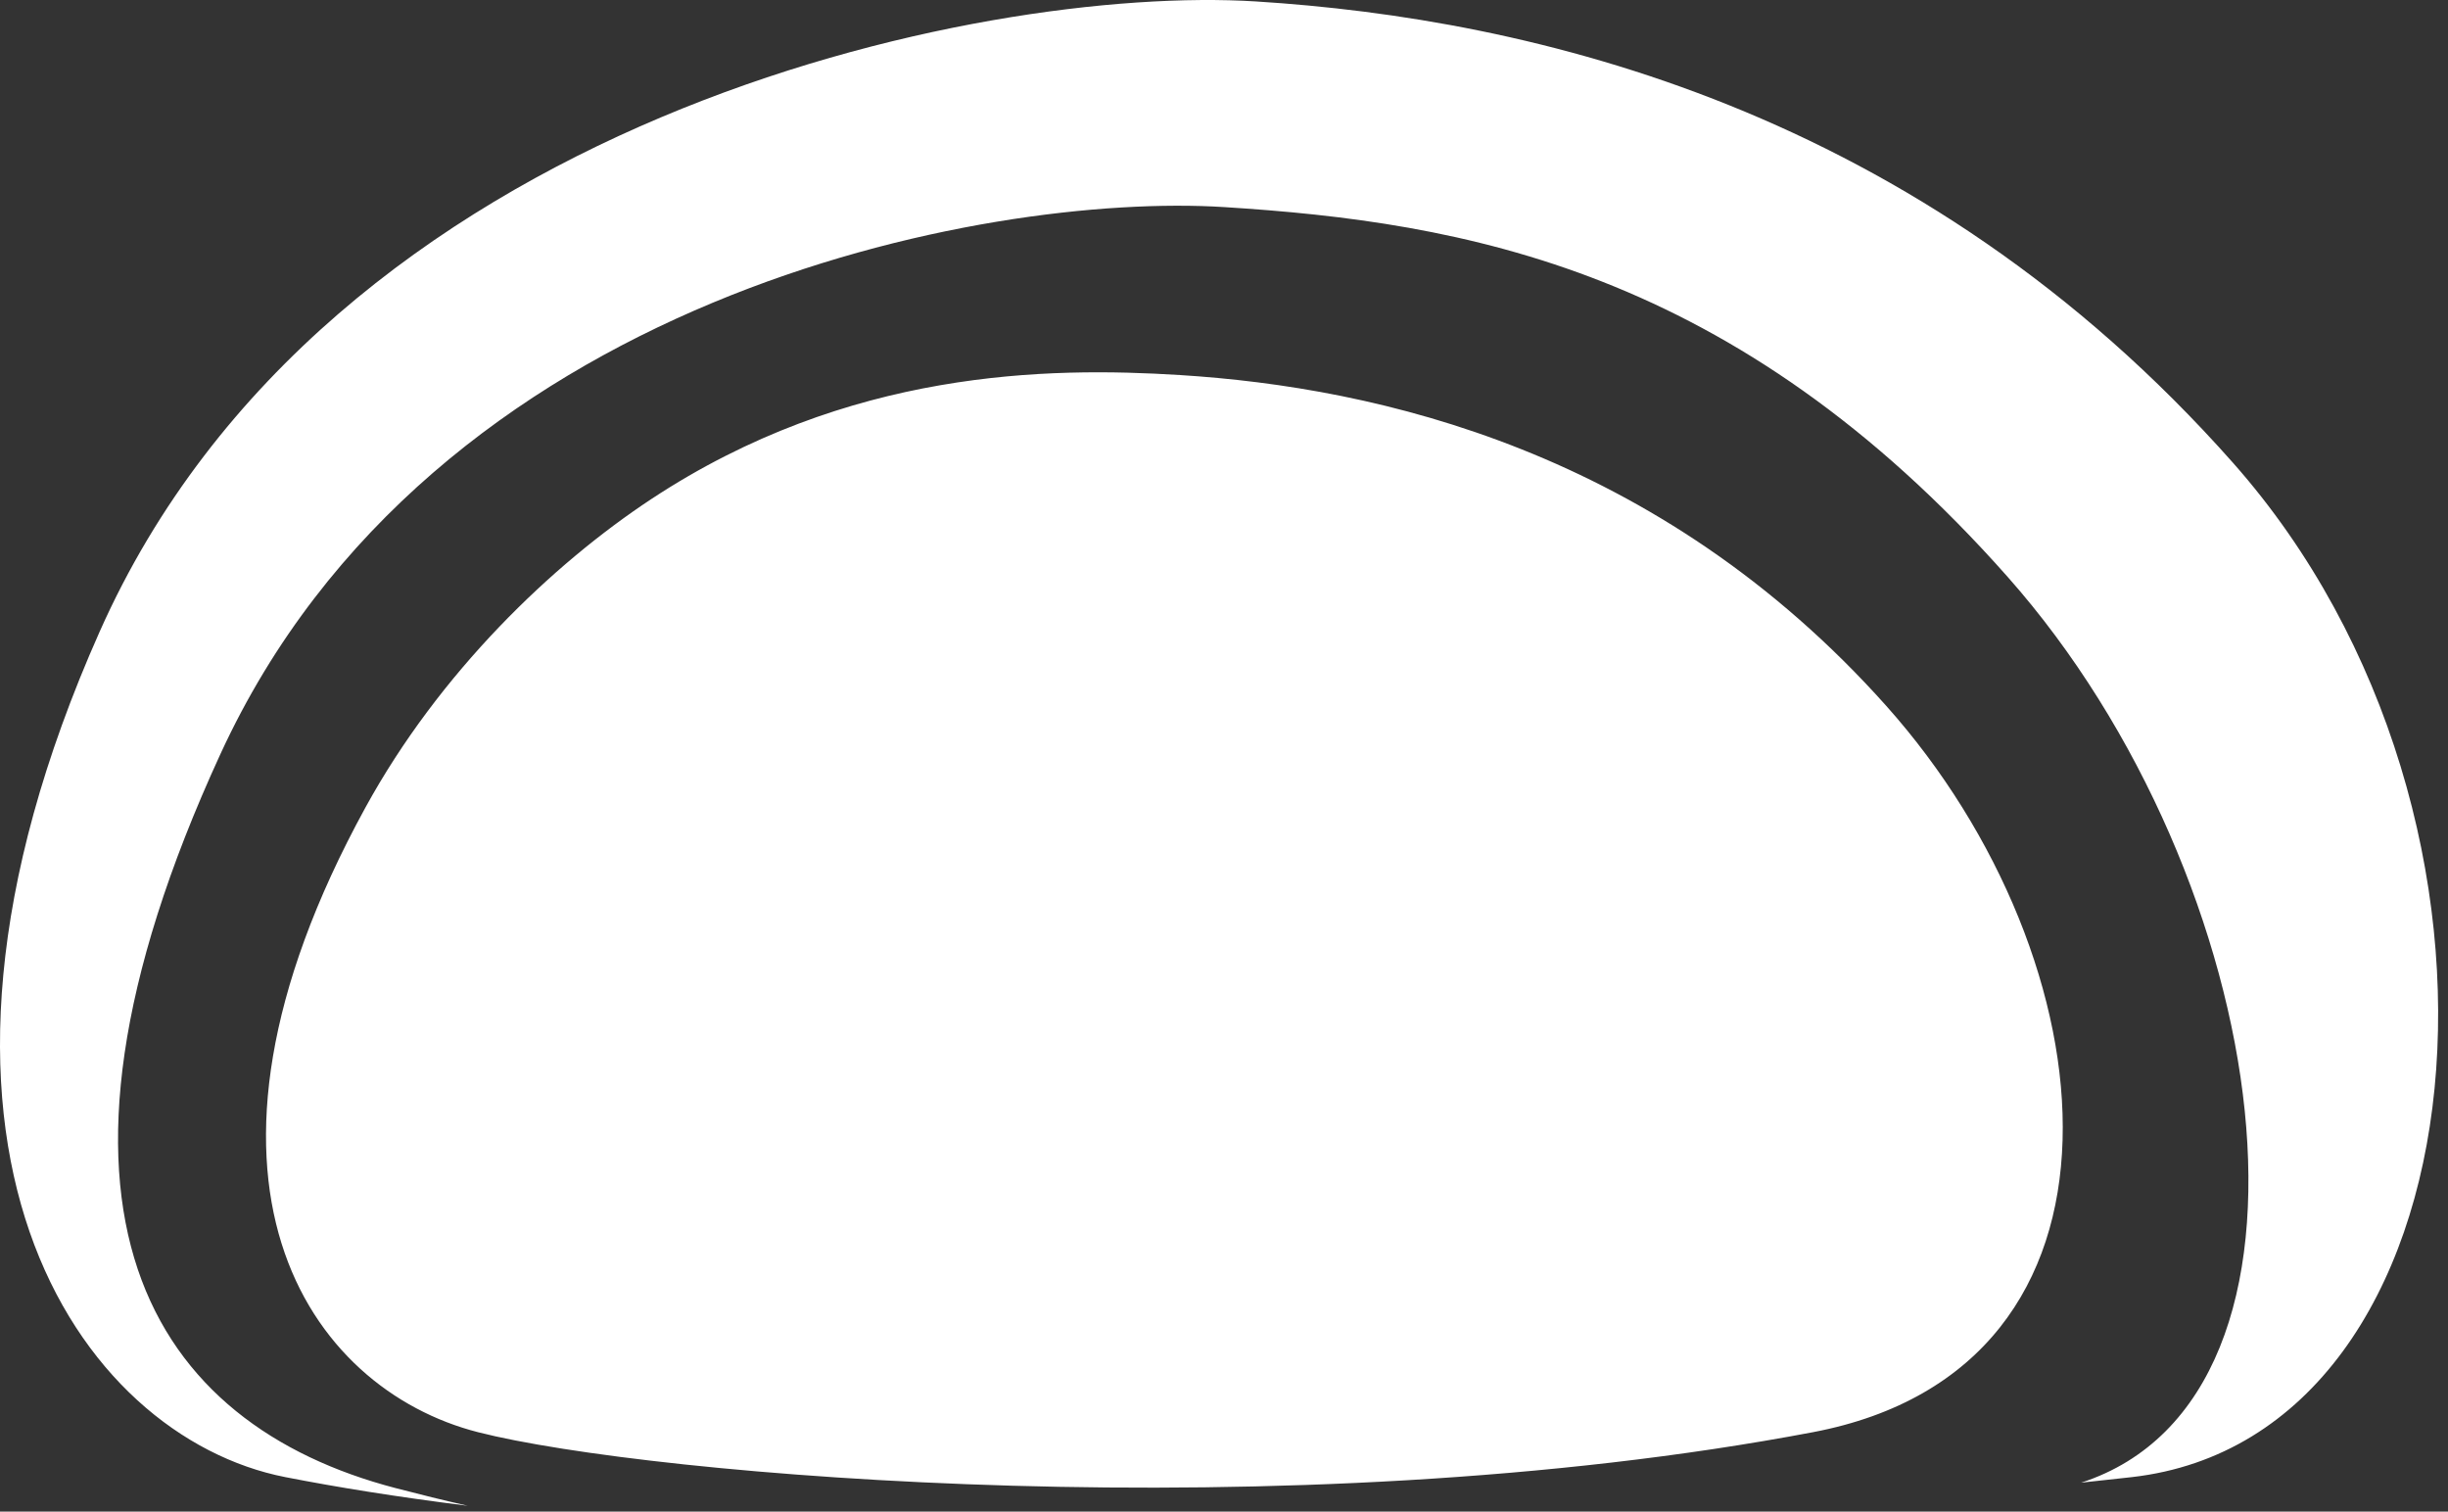 <?xml version="1.0" encoding="UTF-8" standalone="no"?>
<svg width="149px" height="92px" viewBox="0 0 149 92" version="1.1" xmlns="http://www.w3.org/2000/svg" xmlns:xlink="http://www.w3.org/1999/xlink">
    <rect x="0" y="0" width="149" height="92" fill="#333333" stroke="none"/>
    <!-- Generator: Sketch 3.7.2 (28276) - http://www.bohemiancoding.com/sketch -->
    <title>mochi-logo</title>
    <desc>Created with Sketch.</desc>
    <defs>
        <path d="M100.466,192.643 C96.149,192.104 92.456,191.504 89.364,190.899 C76.83,188.444 64.157,170.684 78.072,139.428 C91.987,108.172 131.775,100.037 148.45,101.088 C165.125,102.138 188.76,107.521 207.93,129.186 C227.1,150.851 223.49,188.427 201.759,190.899 C200.807,191.007 199.775,191.12 198.671,191.237 C214.913,185.968 210.466,154.495 194.21,136.124 C177.569,117.317 160.989,114.516 146.513,113.604 C132.037,112.692 98.264,118.973 85.419,146.886 C72.574,174.799 81.284,187.703 96.076,191.567 C97.565,191.956 99.024,192.314 100.466,192.643 Z M101.098,188.166 C90.773,185.529 81.808,172.827 94.24,150.151 C98.748,141.927 105.607,135.353 111.654,131.366 C123.63,123.471 135.799,123.325 143.808,123.825 C155.862,124.578 172.947,128.434 186.804,143.955 C200.661,159.476 203.065,184.237 182.343,188.166 C150.432,194.216 111.423,190.803 101.098,188.166 Z" id="path-1"></path>
    </defs>
    <g id="Page-1" stroke="none" stroke-width="1" fill="none" fill-rule="evenodd">
        <g id="Artboard-6" transform="translate(-72, -101)">
            <mask id="mask-2" fill="white">
                <use xlink:href="#path-1"></use>
            </mask>
            <use id="mochi-logo" fill="#FFFFFF" xlink:href="#path-1"></use>
        </g>
    </g>
</svg>